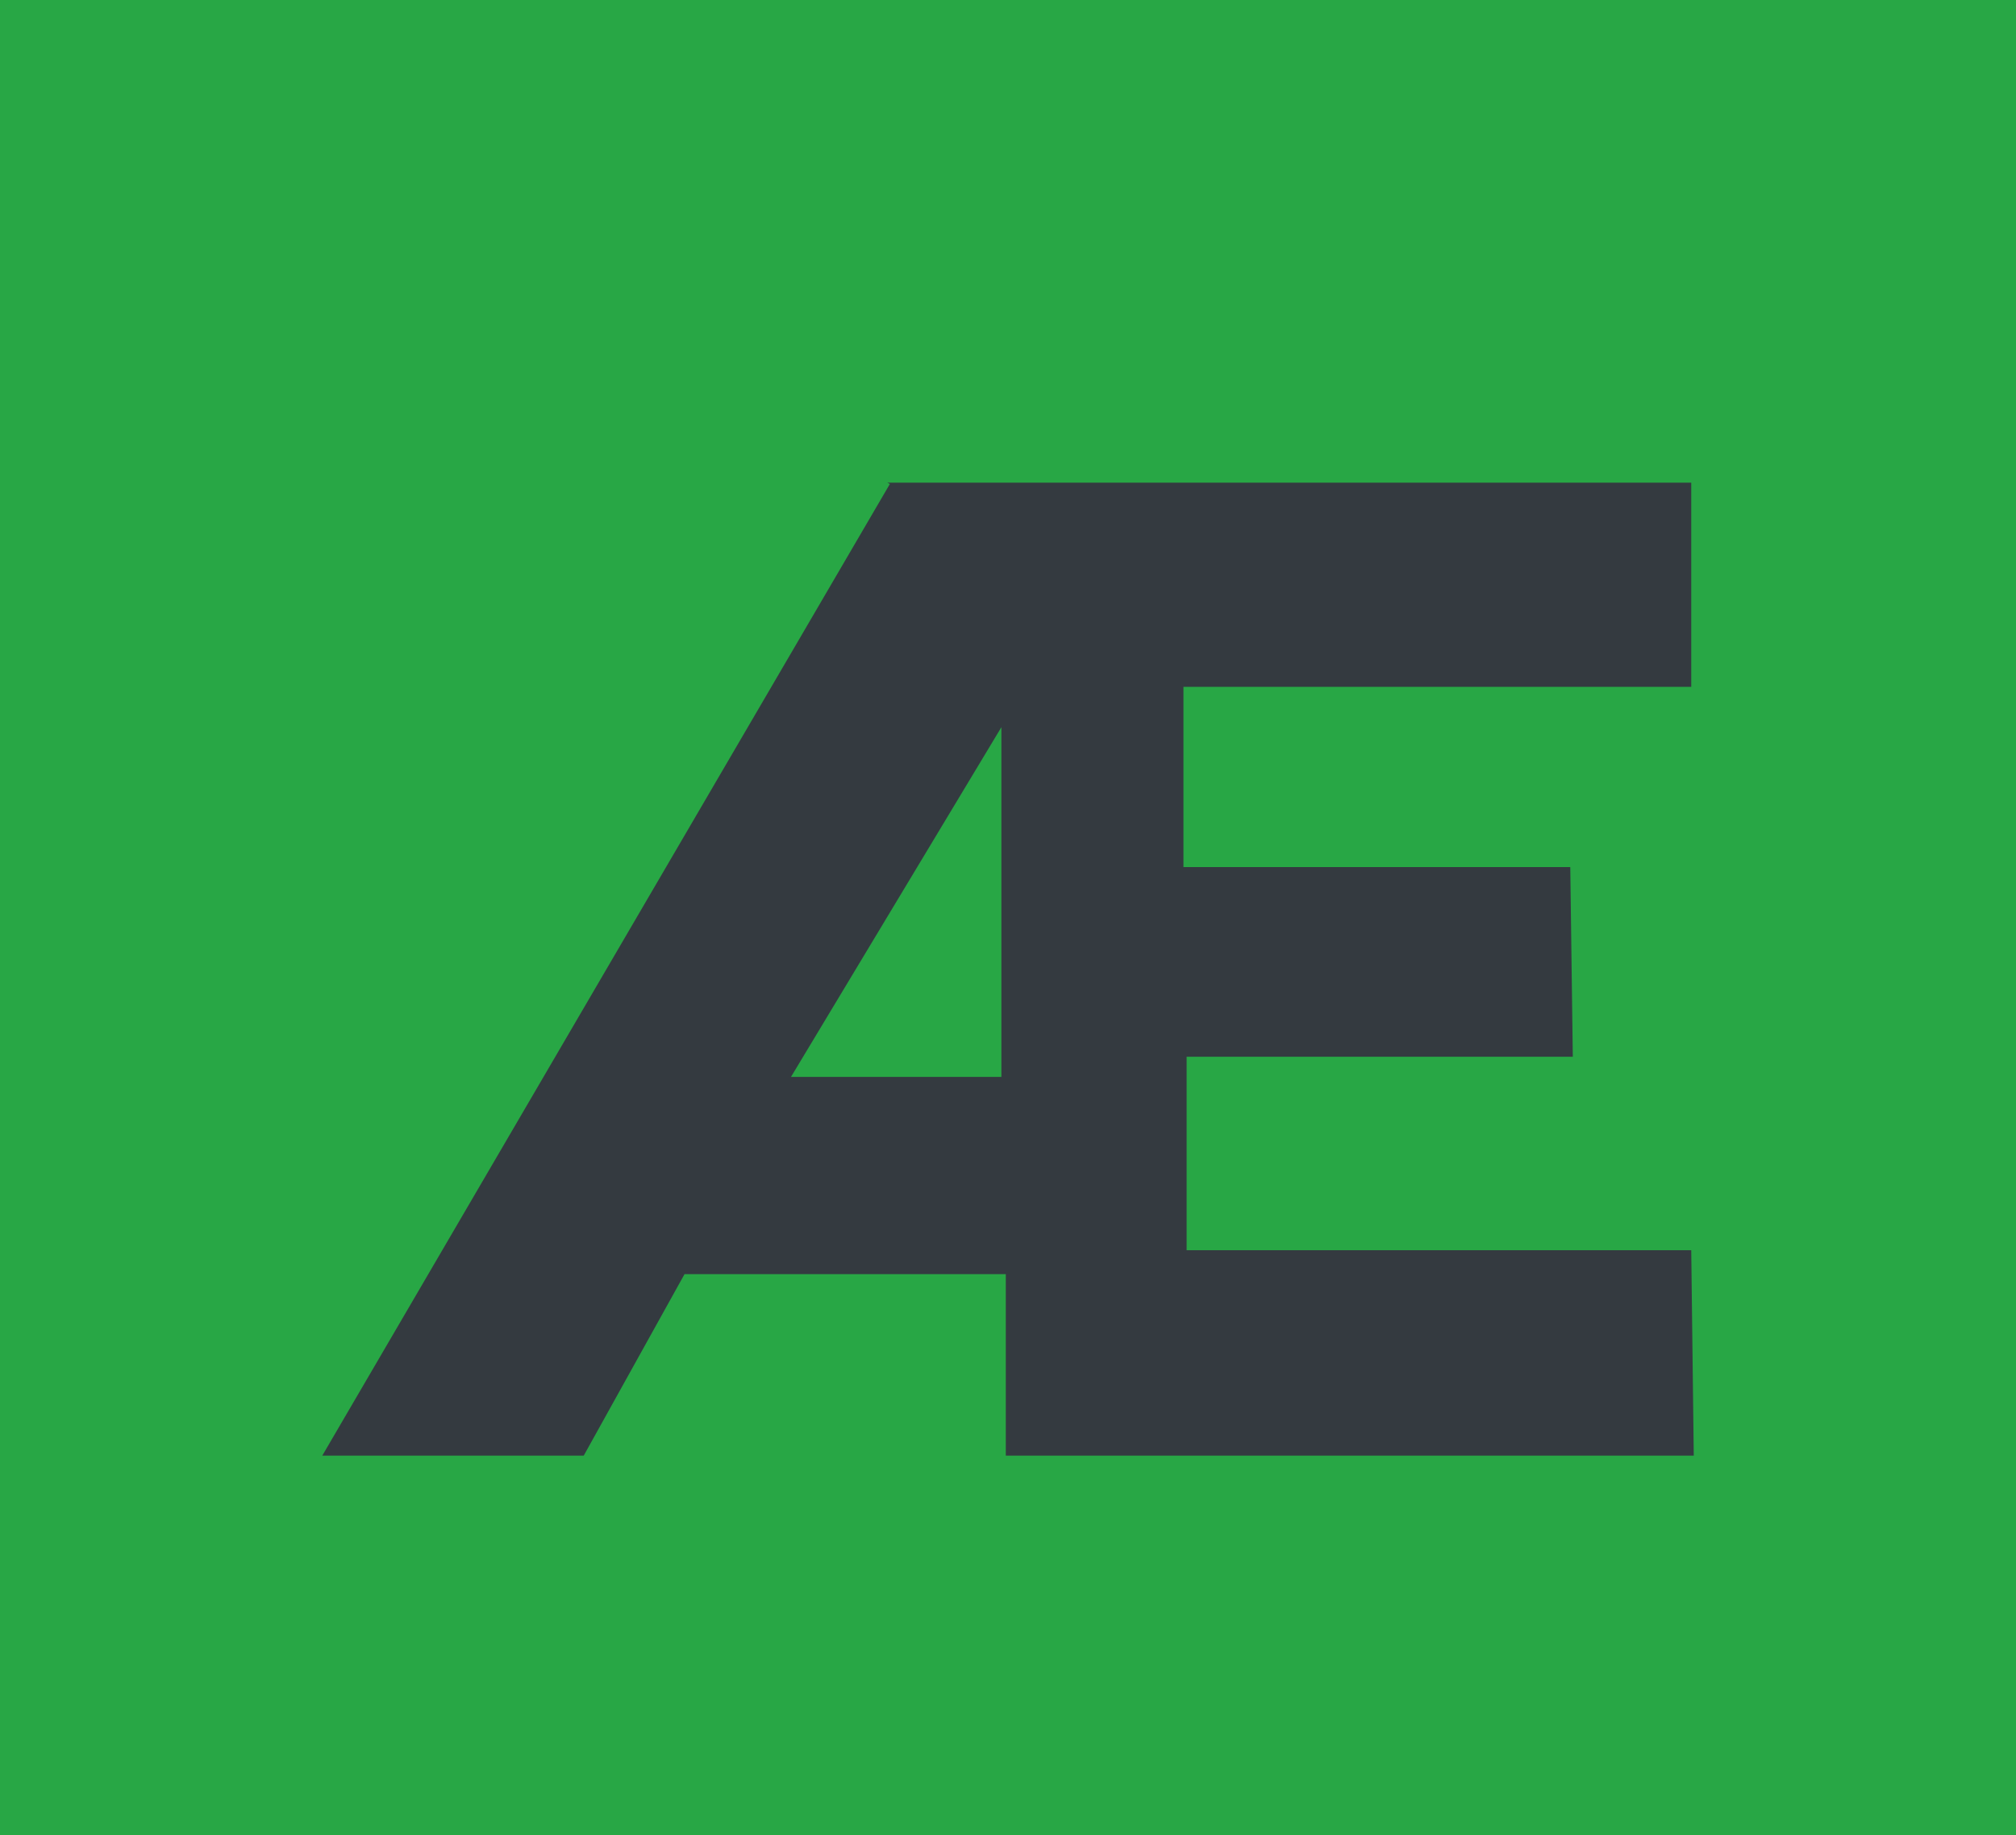 <svg width="100" height="91" xmlns="http://www.w3.org/2000/svg">

 <g>
  <title>Layer 1</title>
  <path id="svg_1" fill="#28a745" d="m0,0l100,0l0,91l-100,0"/>
  <path fill="#343a40" id="svg_2" d="m44.141,24l-28.156,48.188l12.969,0l5,-9l15.937,0l0,9l34.125,0l-0.125,-10.188l-25.031,0l0,-9.594l19.156,0l-0.125,-9.406l-19.188,0c0,-2.979 0,-5.958 0,-8.938l25.188,0l0,-10.125l-39.875,0m5.656,12.125l0,17.344l-10.437,0"/>
 </g>
</svg>